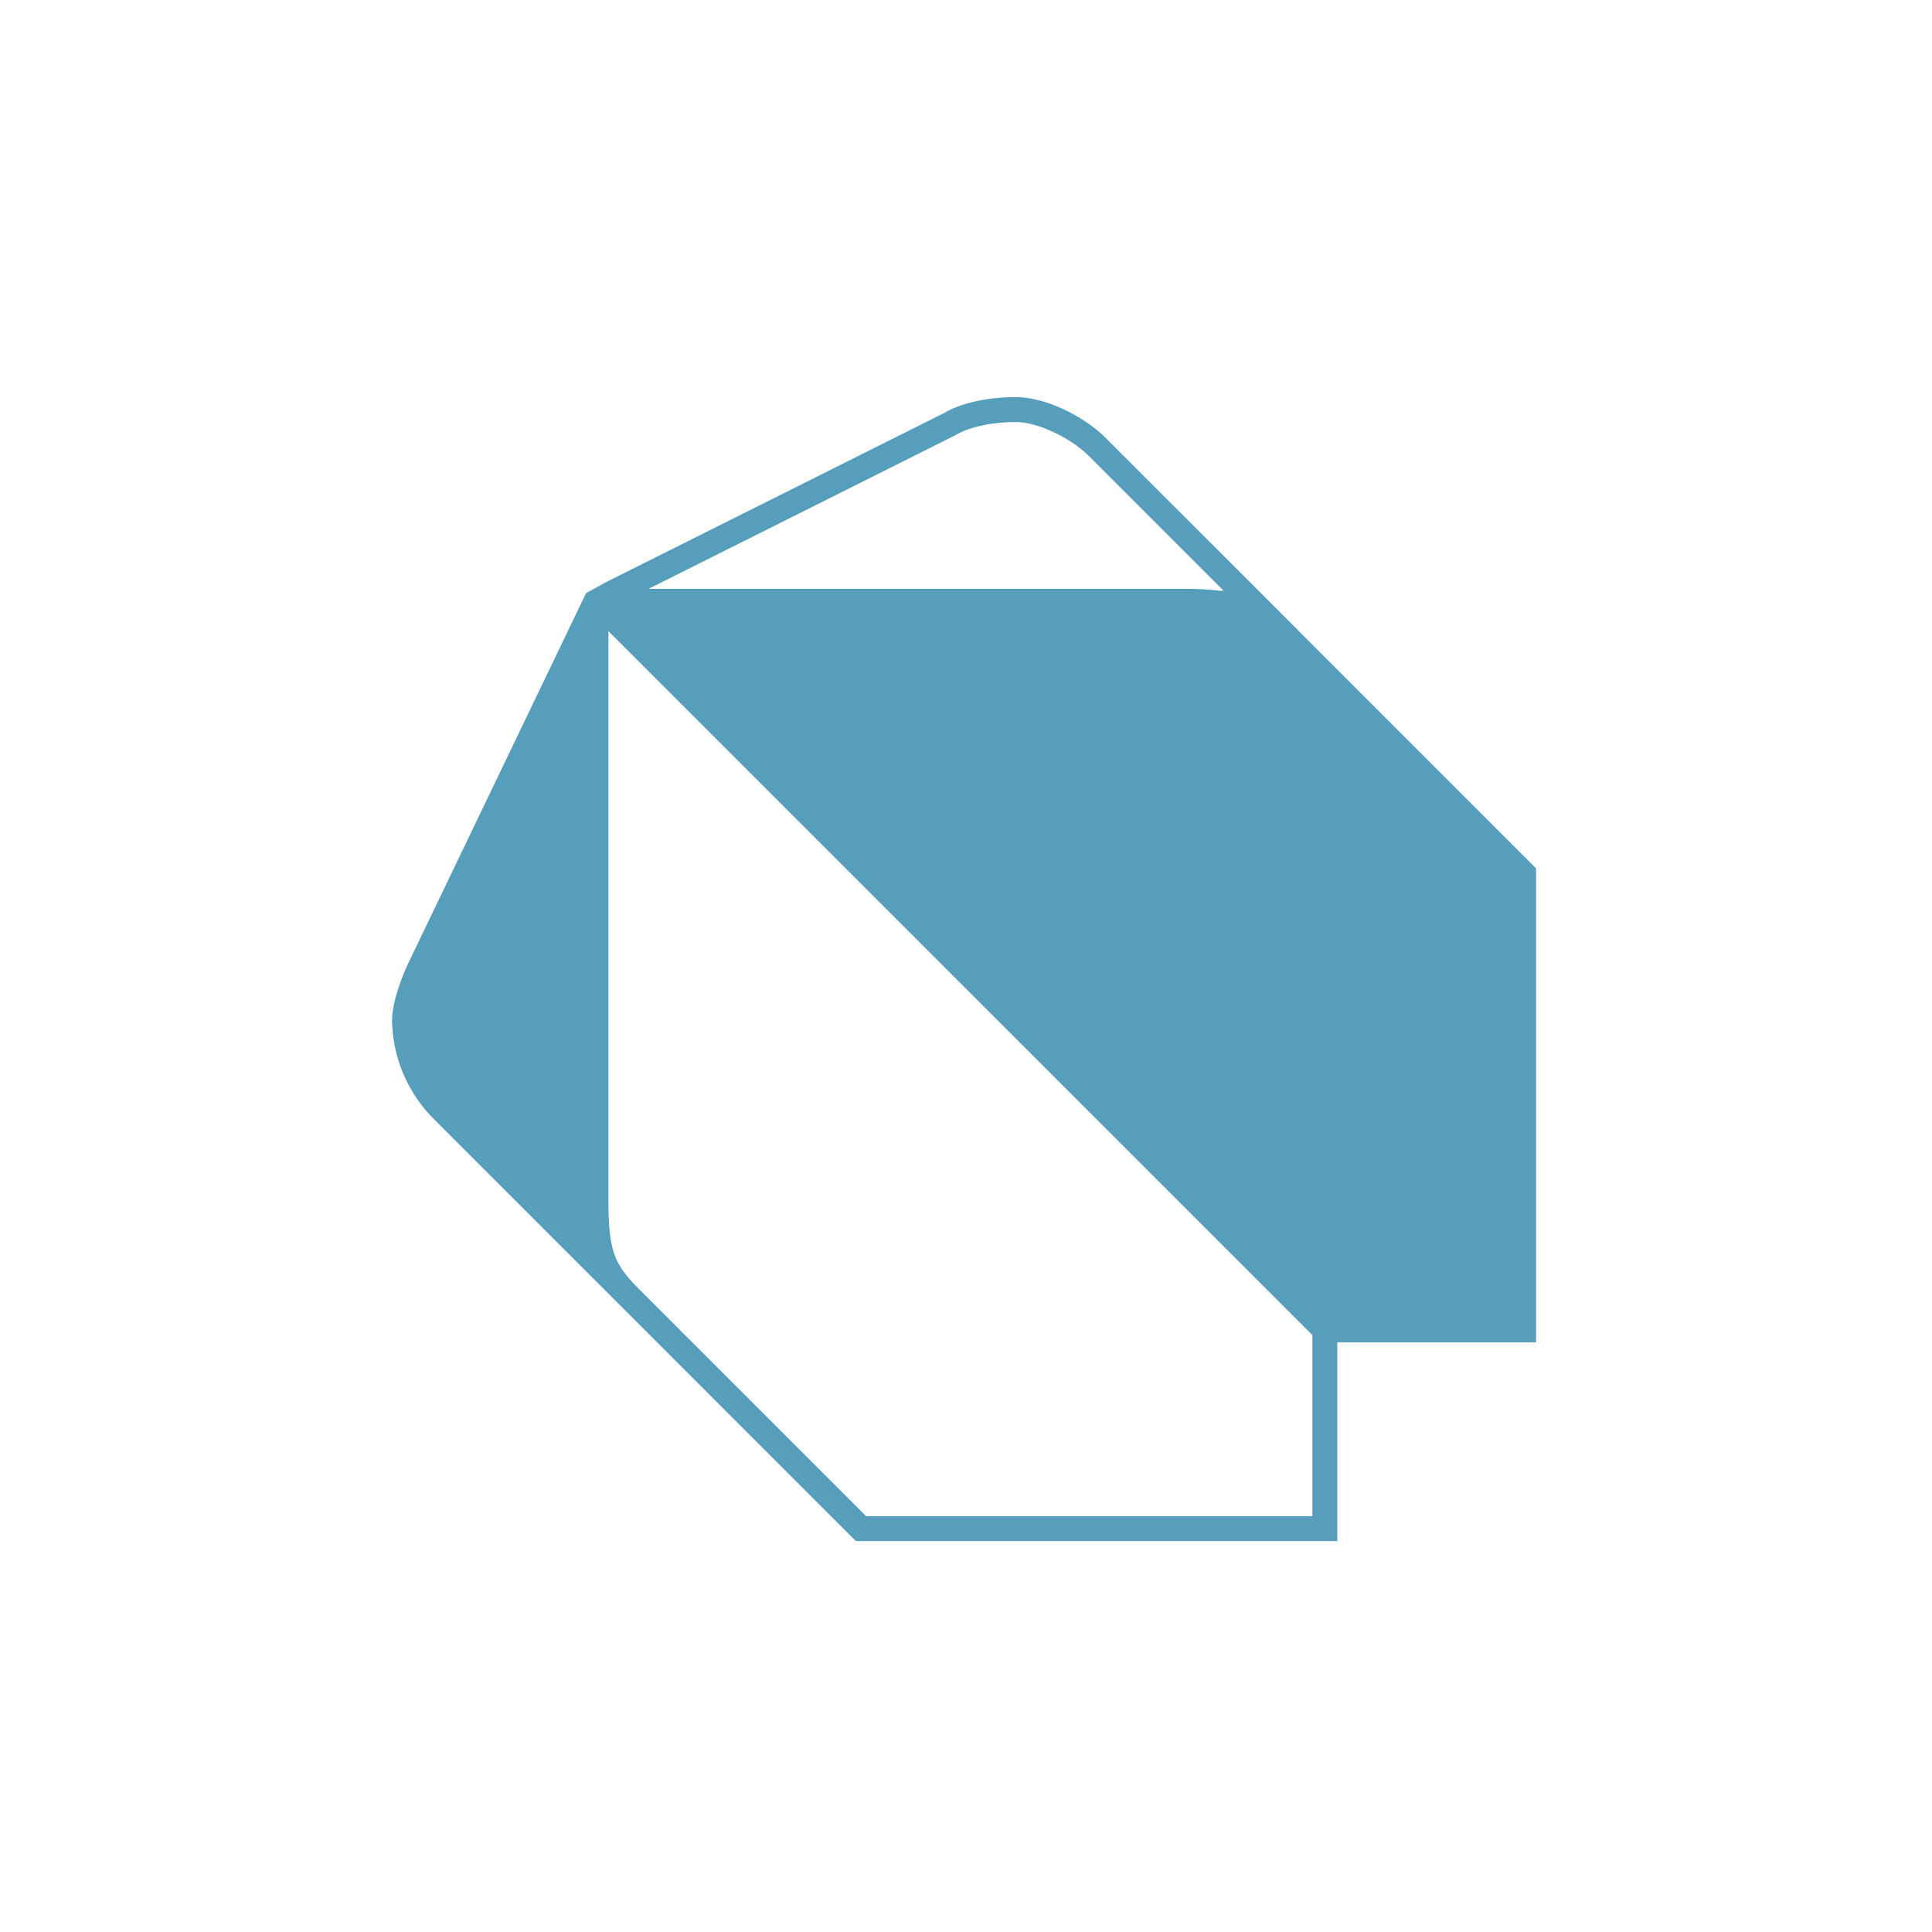 <svg data-name="Layer 1" xmlns="http://www.w3.org/2000/svg" viewBox="-60 -60 320 320"><title>Dart</title><path fill="#579ebc" d="M194.42 83.82L154.8 44.2l-.08-.09-31.63-31.62c-3.25-3.25-9.56-6.71-14.87-6.71-4.75 0-9.13 1-11.91 2.66L40.77 36.22l-3.68 2-1.65 3.41-27.86 58c-.27.57-2.64 5.7-2.64 9.41a23.64 23.64 0 0 0 6.7 16.09l31.71 31.71 38.4 38.41h79.75v-32.91h32.92zM98.29 12.06c2.26-1.35 6-2.15 9.93-2.15s9.32 2.85 12 5.49l22.44 22.44h-.76a48.2 48.2 0 0 0-5.59-.31H47.43zm59.08 179.08H83.46l-37.2-37.2c-4.52-4.53-5.49-6.38-5.49-15.61v-93.8l116.6 116.6z"/></svg>